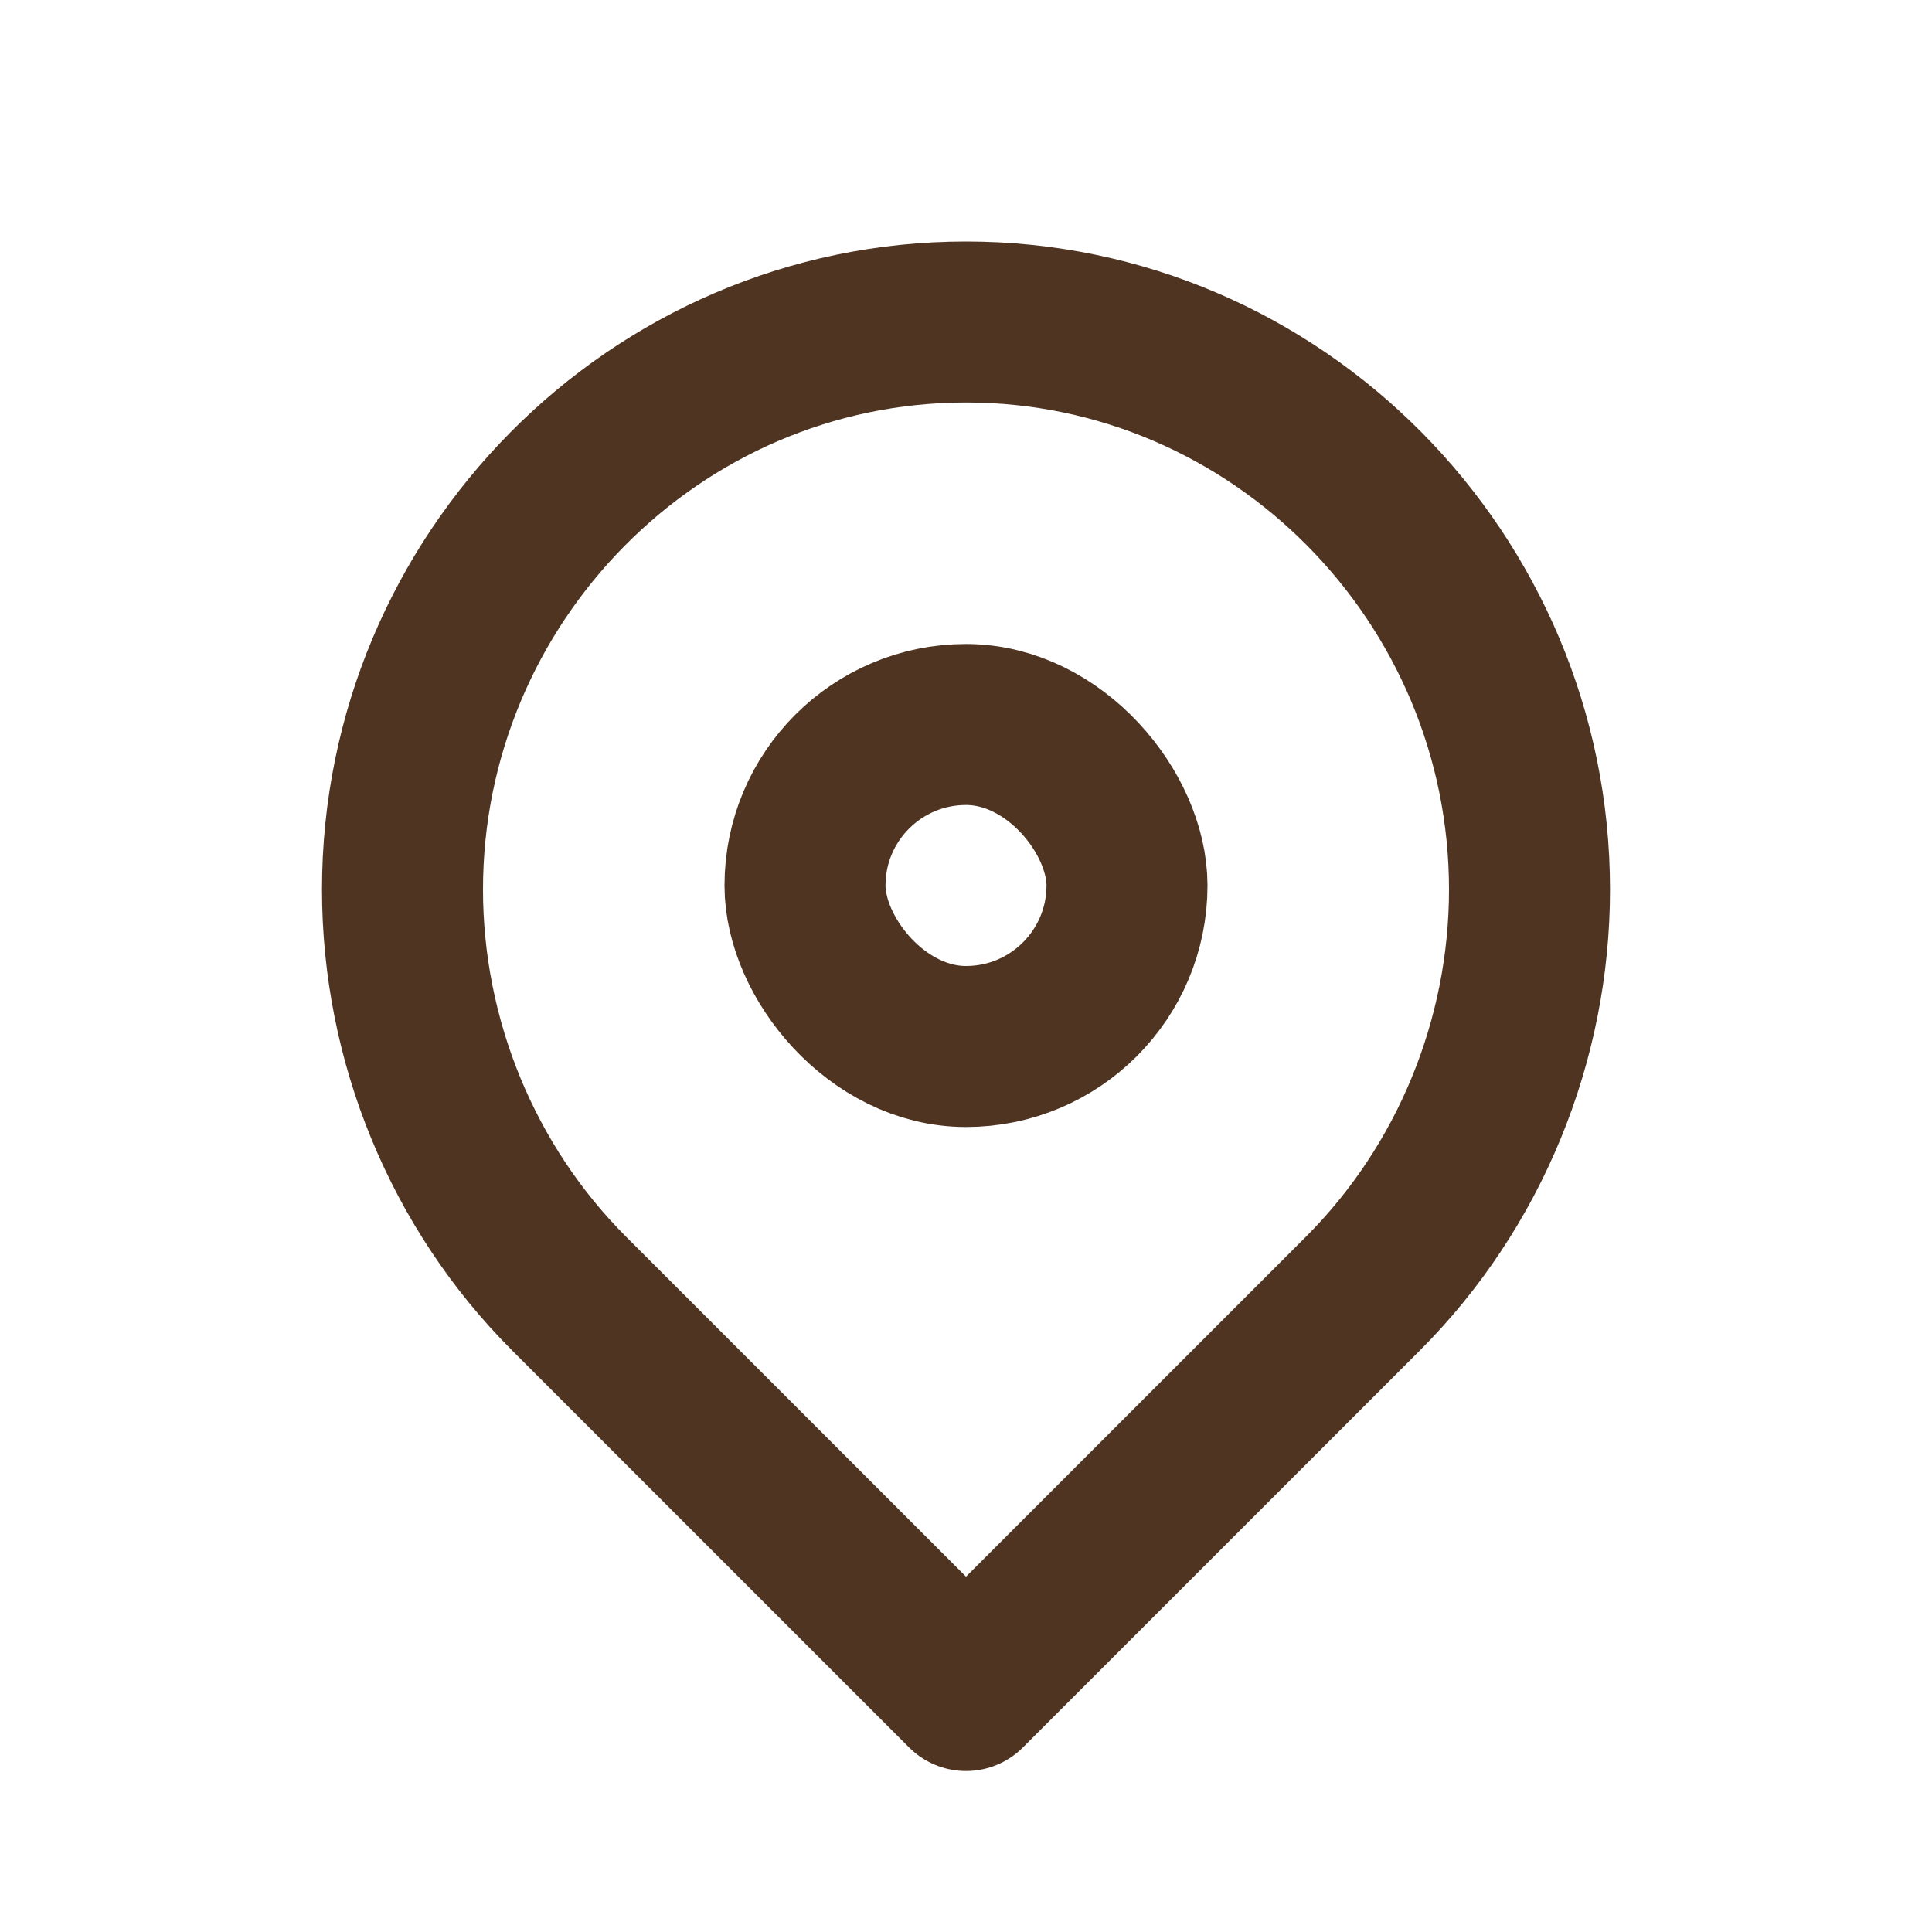 <svg width="24" height="24" viewBox="0 0 24 24" fill="none" xmlns="http://www.w3.org/2000/svg">
<rect x="10" y="9" width="4" height="4" rx="2" stroke="#4F3422" stroke-width="2" stroke-linejoin="round"/>
<path d="M5 11.05C5 12.925 5.745 14.745 7.071 16.071L12 21L16.929 16.071C18.255 14.745 19 12.925 19 11.05V11.05C19 7.184 15.866 4 12 4V4C8.134 4 5 7.184 5 11.05V11.05Z" stroke="#4F3422" stroke-width="2" stroke-linejoin="round"/>
</svg>
